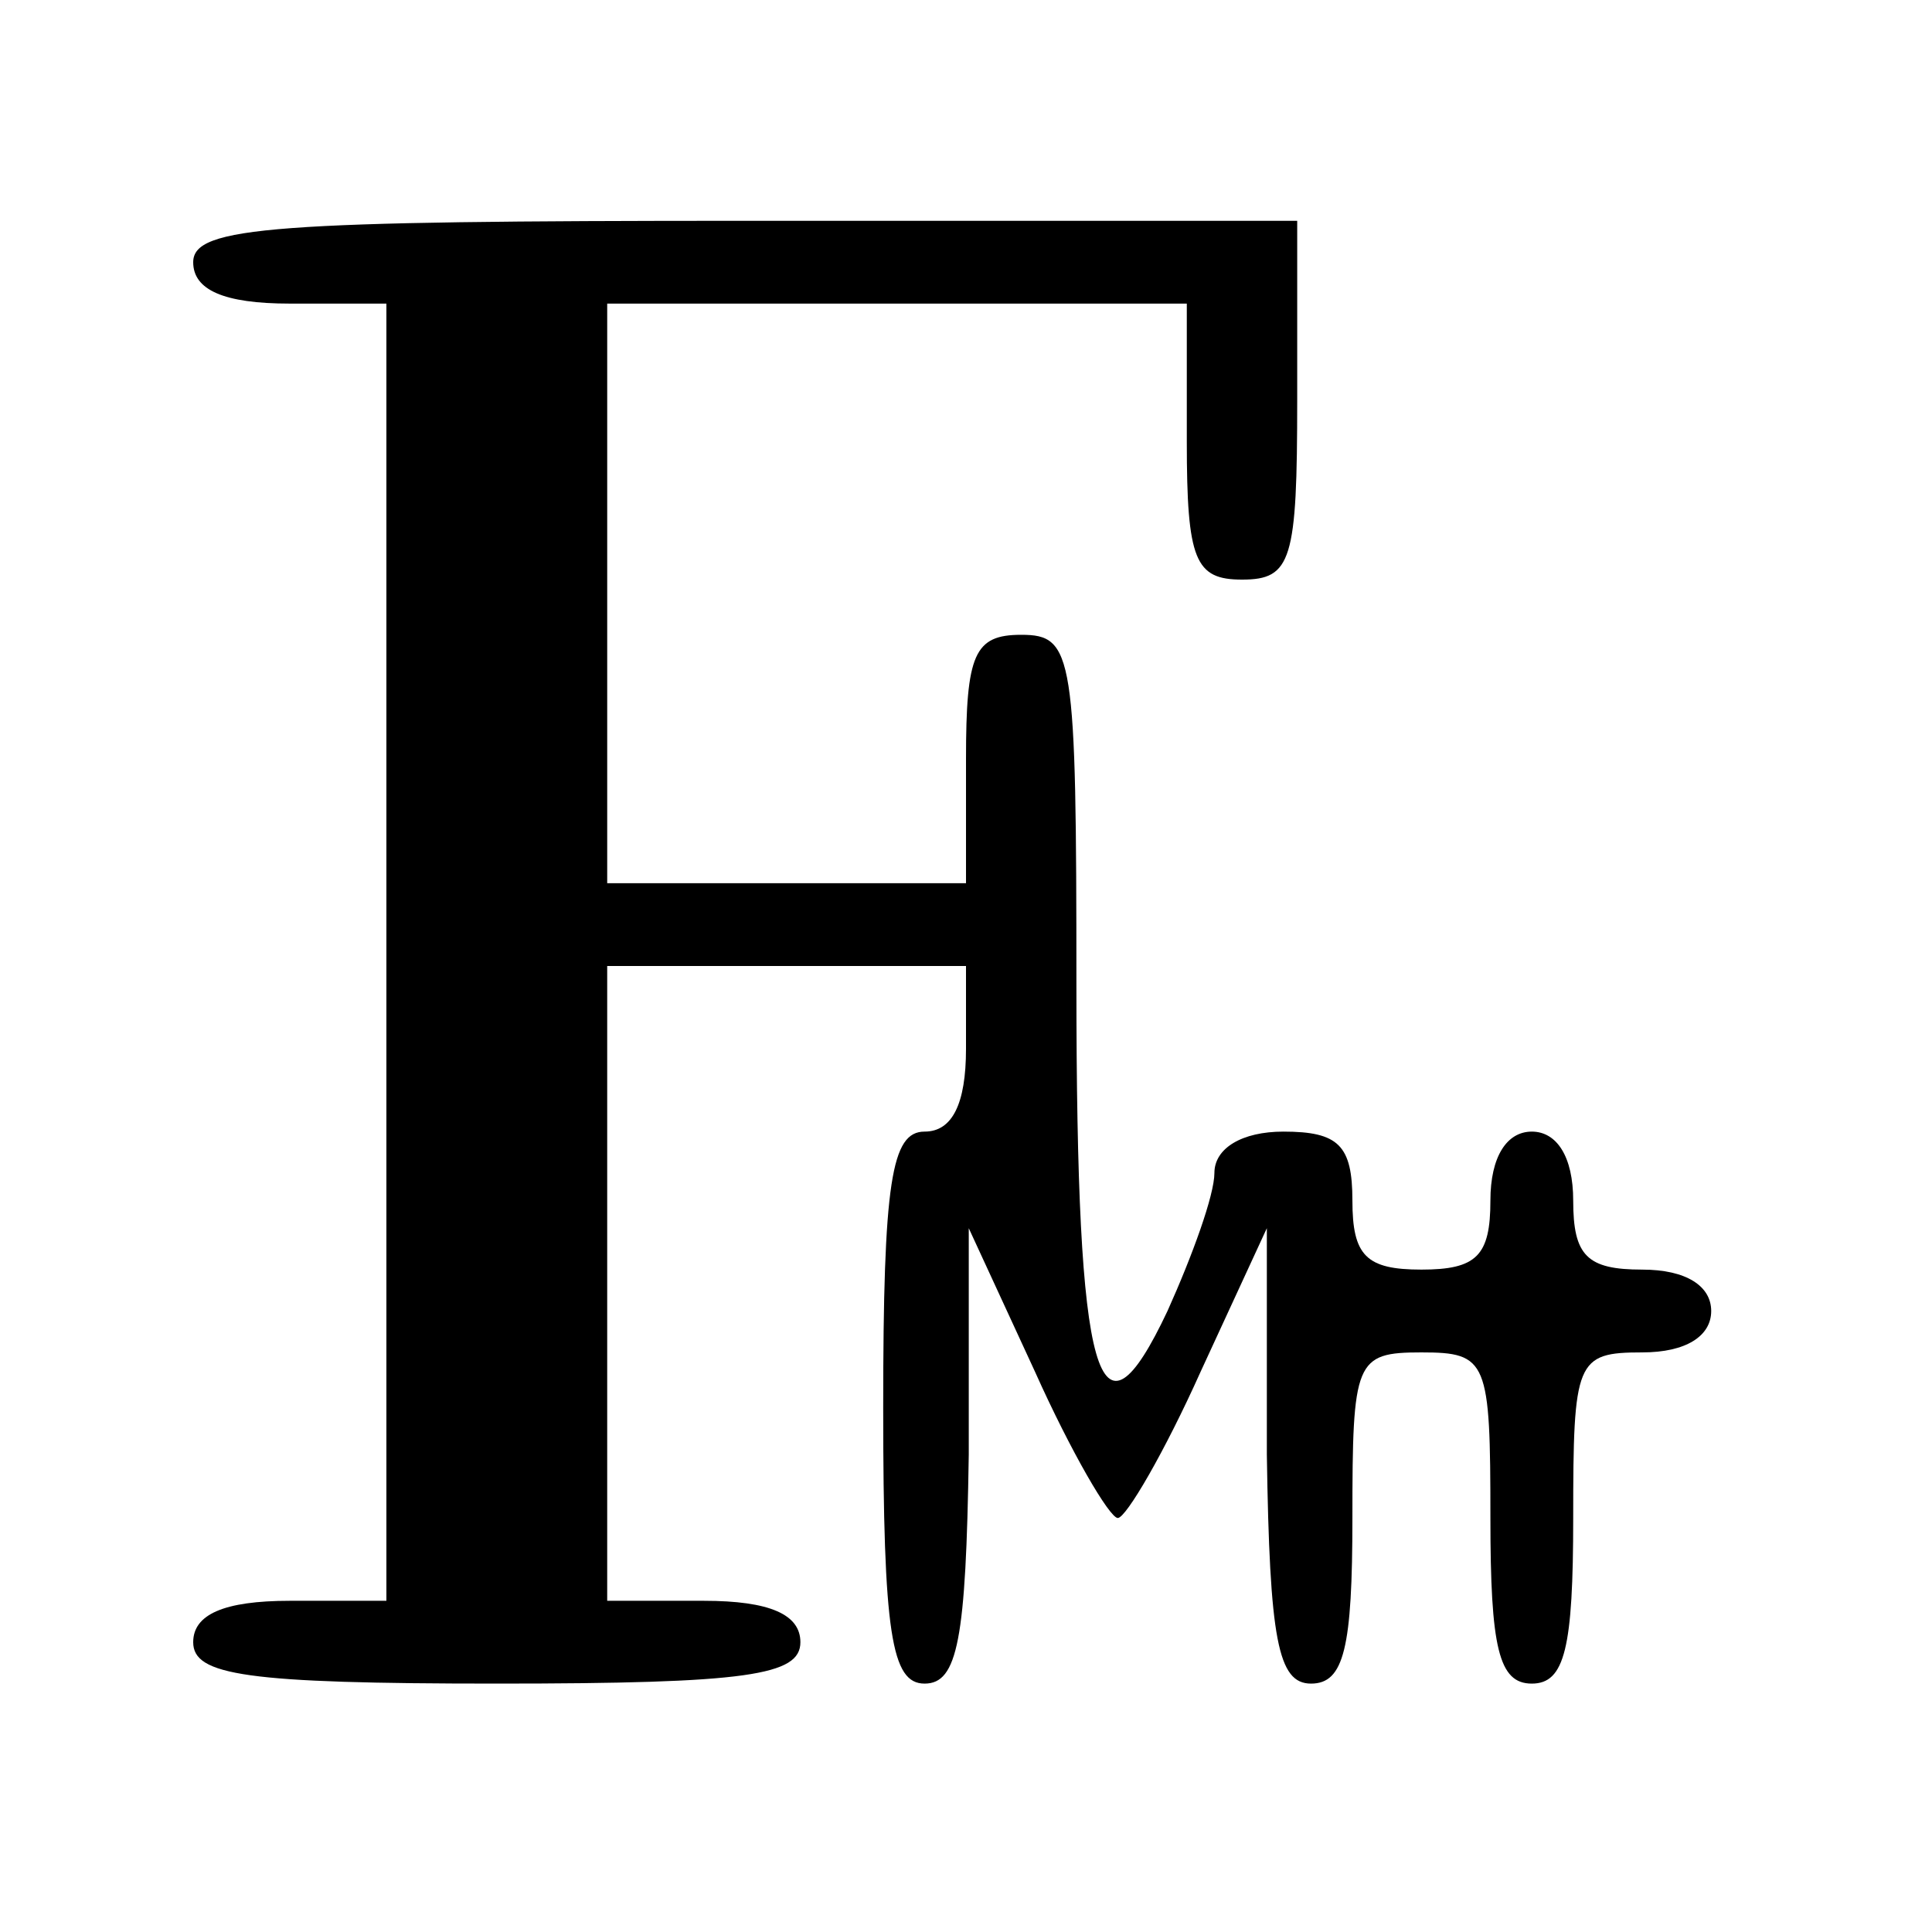 <?xml version="1.0" standalone="no"?>
<!DOCTYPE svg PUBLIC "-//W3C//DTD SVG 20010904//EN"
 "http://www.w3.org/TR/2001/REC-SVG-20010904/DTD/svg10.dtd">
<svg version="1.0" xmlns="http://www.w3.org/2000/svg"
 width="70pt" height="70pt" viewBox="0 0 70 70"
 preserveAspectRatio="xMidYMid meet">
<g transform="translate(0,70) scale(0.1,-0.1)"
fill="#000000" stroke="none">
<path d="M70 605 c0 -10 11 -15 35 -15 l35 0 0 -235 0 -235 -35 0 c-24 0 -35
-5 -35 -15 0 -12 19 -15 110 -15 91 0 110 3 110 15 0 10 -11 15 -35 15 l-35 0
0 115 0 115 65 0 65 0 0 -30 c0 -20 -5 -30 -15 -30 -12 0 -15 -18 -15 -100 0
-82 3 -100 15 -100 12 0 15 16 16 83 l0 82 24 -52 c13 -29 27 -53 30 -53 3 0
17 24 30 53 l24 52 0 -82 c1 -67 4 -83 16 -83 12 0 15 13 15 60 0 57 1 60 25
60 24 0 25 -3 25 -60 0 -47 3 -60 15 -60 12 0 15 13 15 60 0 57 1 60 25 60 16
0 25 6 25 15 0 9 -9 15 -25 15 -20 0 -25 5 -25 25 0 16 -6 25 -15 25 -9 0 -15
-9 -15 -25 0 -20 -5 -25 -25 -25 -20 0 -25 5 -25 25 0 20 -5 25 -25 25 -15 0
-25 -6 -25 -15 0 -8 -8 -30 -17 -50 -25 -53 -33 -27 -33 118 0 120 -1 127 -20
127 -17 0 -20 -7 -20 -45 l0 -45 -65 0 -65 0 0 105 0 105 105 0 105 0 0 -50
c0 -43 3 -50 20 -50 18 0 20 7 20 65 l0 65 -200 0 c-171 0 -200 -2 -200 -15z"/>
</g>
</svg>
